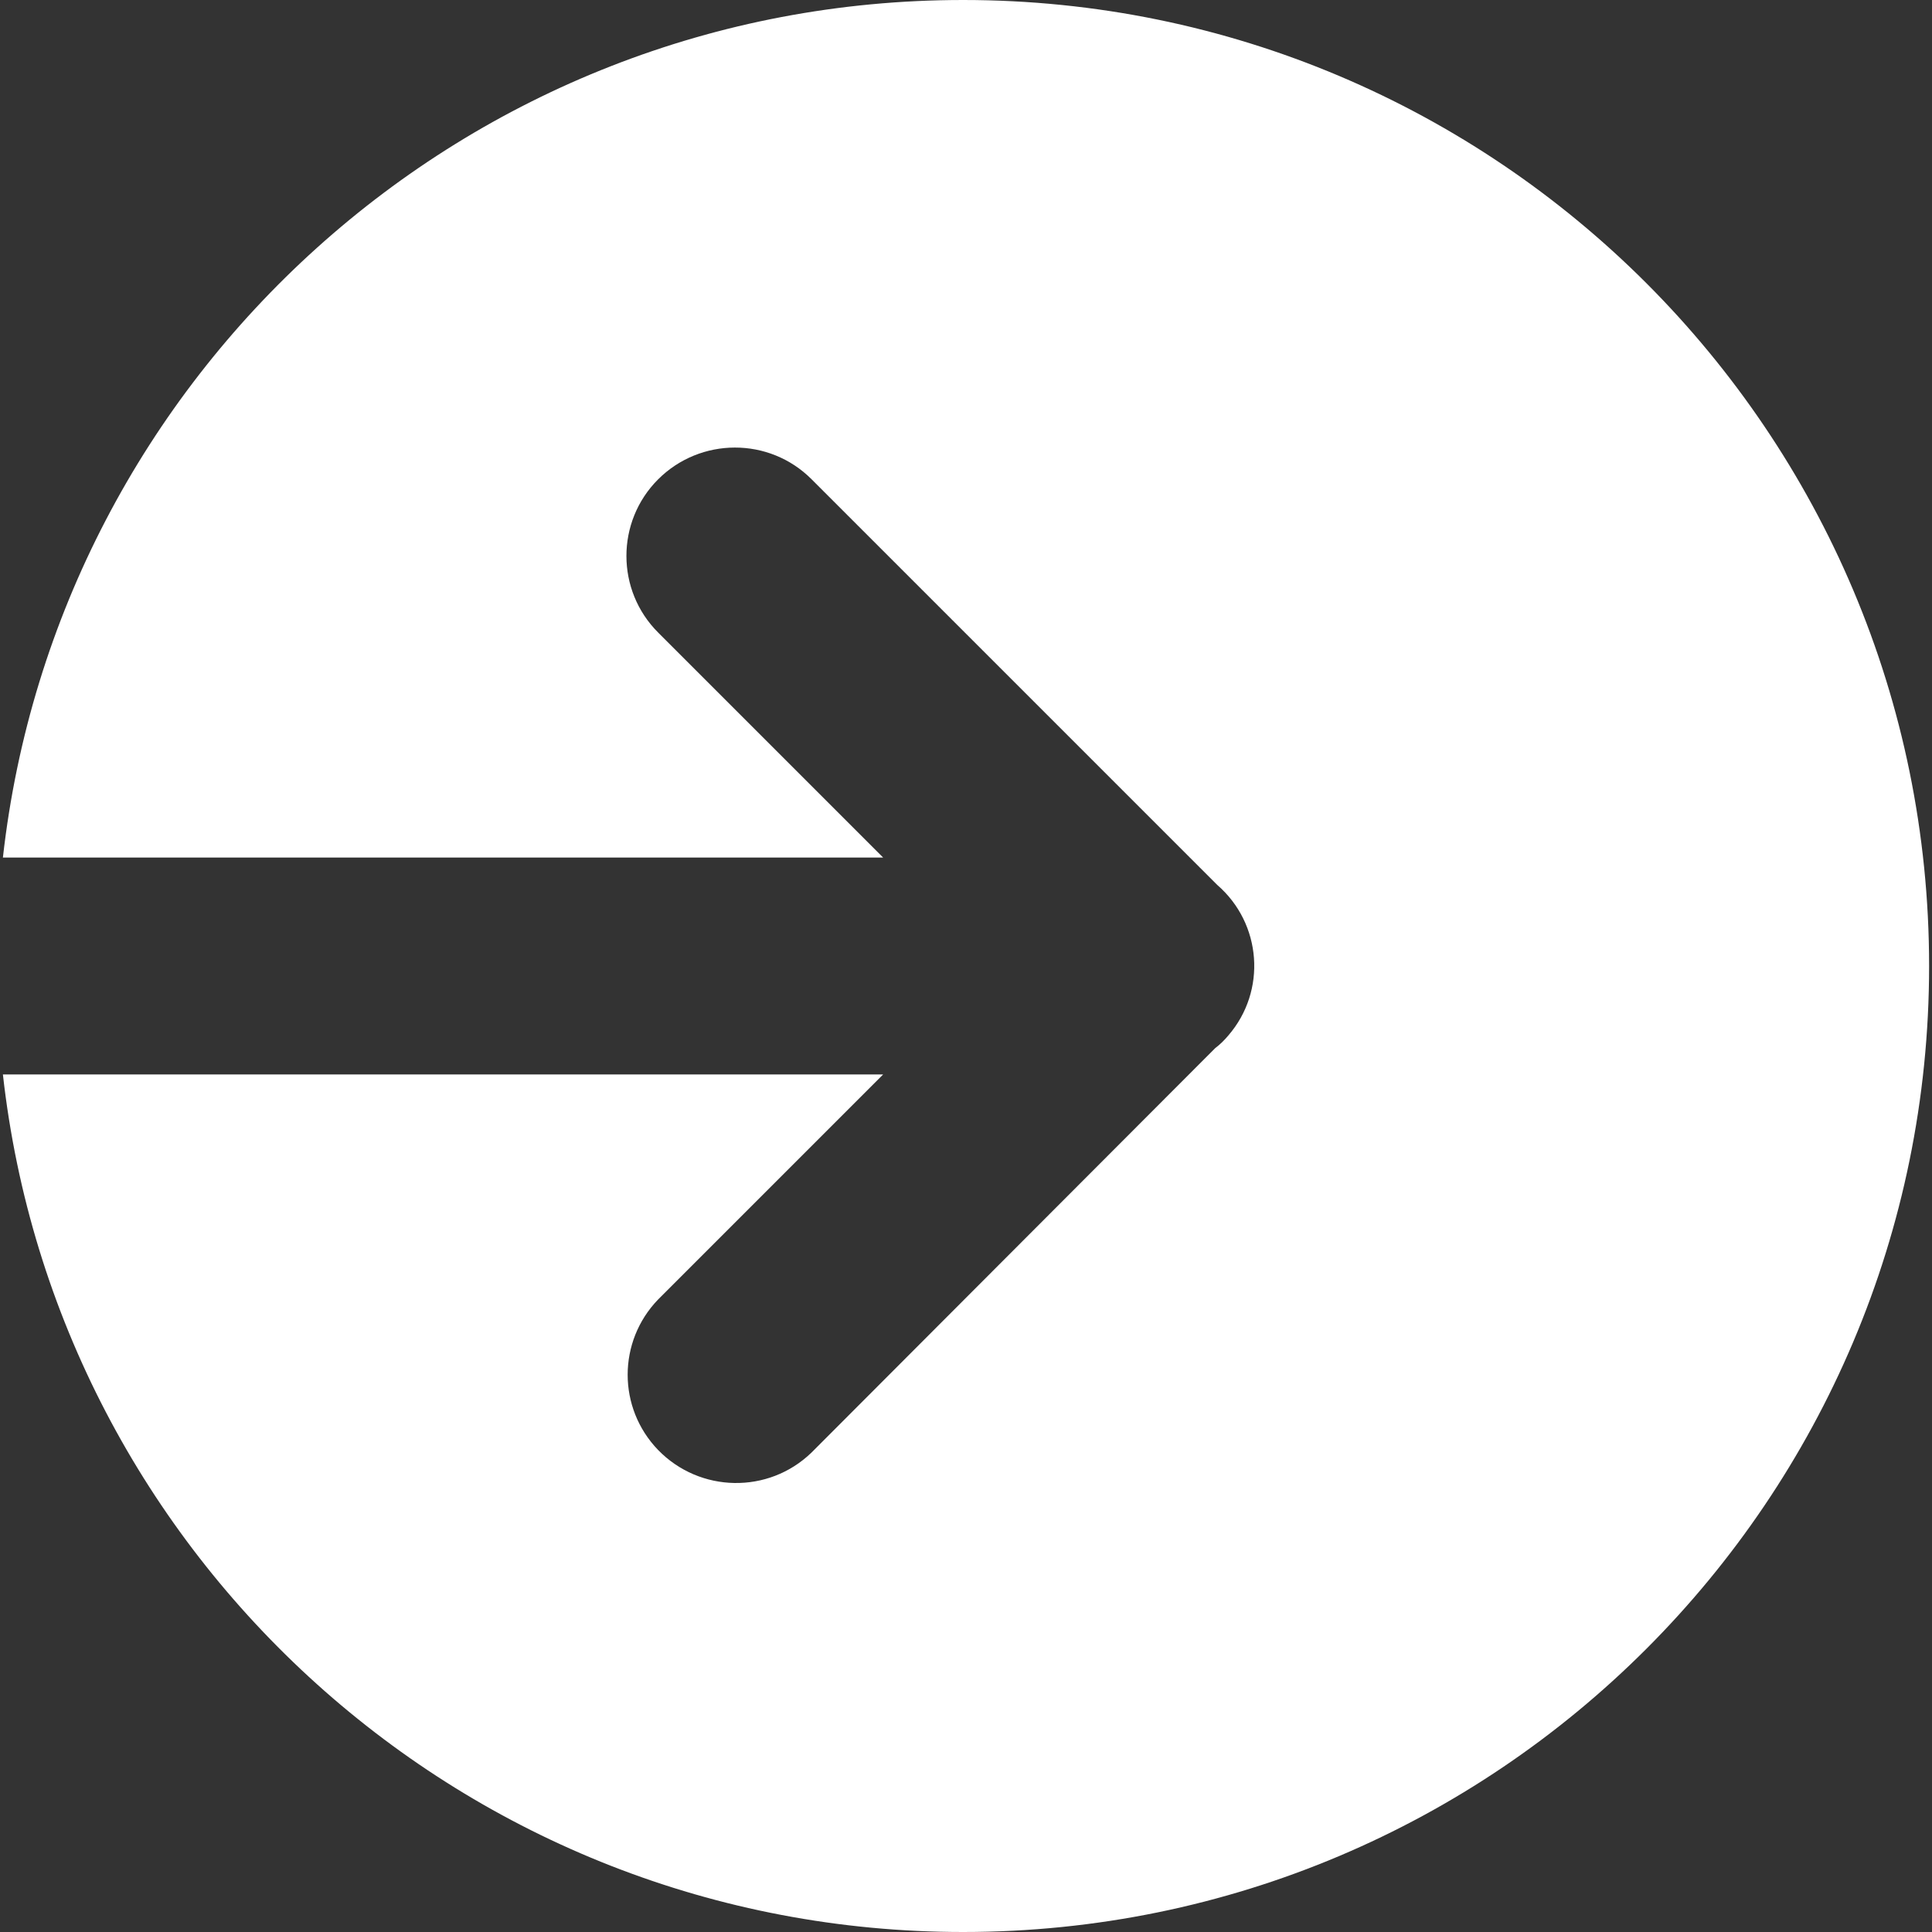 <?xml version="1.0" encoding="utf-8"?>
<!-- Generator: Adobe Illustrator 25.3.1, SVG Export Plug-In . SVG Version: 6.00 Build 0)  -->
<svg version="1.1" id="Mode_Isolation" xmlns="http://www.w3.org/2000/svg" xmlns:xlink="http://www.w3.org/1999/xlink" x="0px"
	 y="0px" viewBox="0 0 800 800" style="enable-background:new 0 0 800 800;" xml:space="preserve">
<rect x="0" y="0" width="800" height="800" fill="#333333" stroke="none"/>
<style type="text/css">
	.st0{fill:#FFFFFF;}
</style>
<path class="st0" d="M398.8,0C193,0,23.6,155.3,1.2,355.1h364.5L272.6,262c-17.6-17.5-17.6-46-0.1-63.5s46-17.6,63.5-0.1l168,168
	c18.5,16,20.6,43.9,4.6,62.4c-1.6,1.9-3.4,3.7-5.4,5.2L336,601.5c-17.8,17.2-46.2,16.7-63.5-1.1c-16.8-17.4-16.8-44.9,0-62.3
	l93.2-93.2H1.2C23.5,644.6,193,800,398.8,800c220.9,0,400-179.1,400-400S619.7,0,398.8,0z"/>
</svg>
